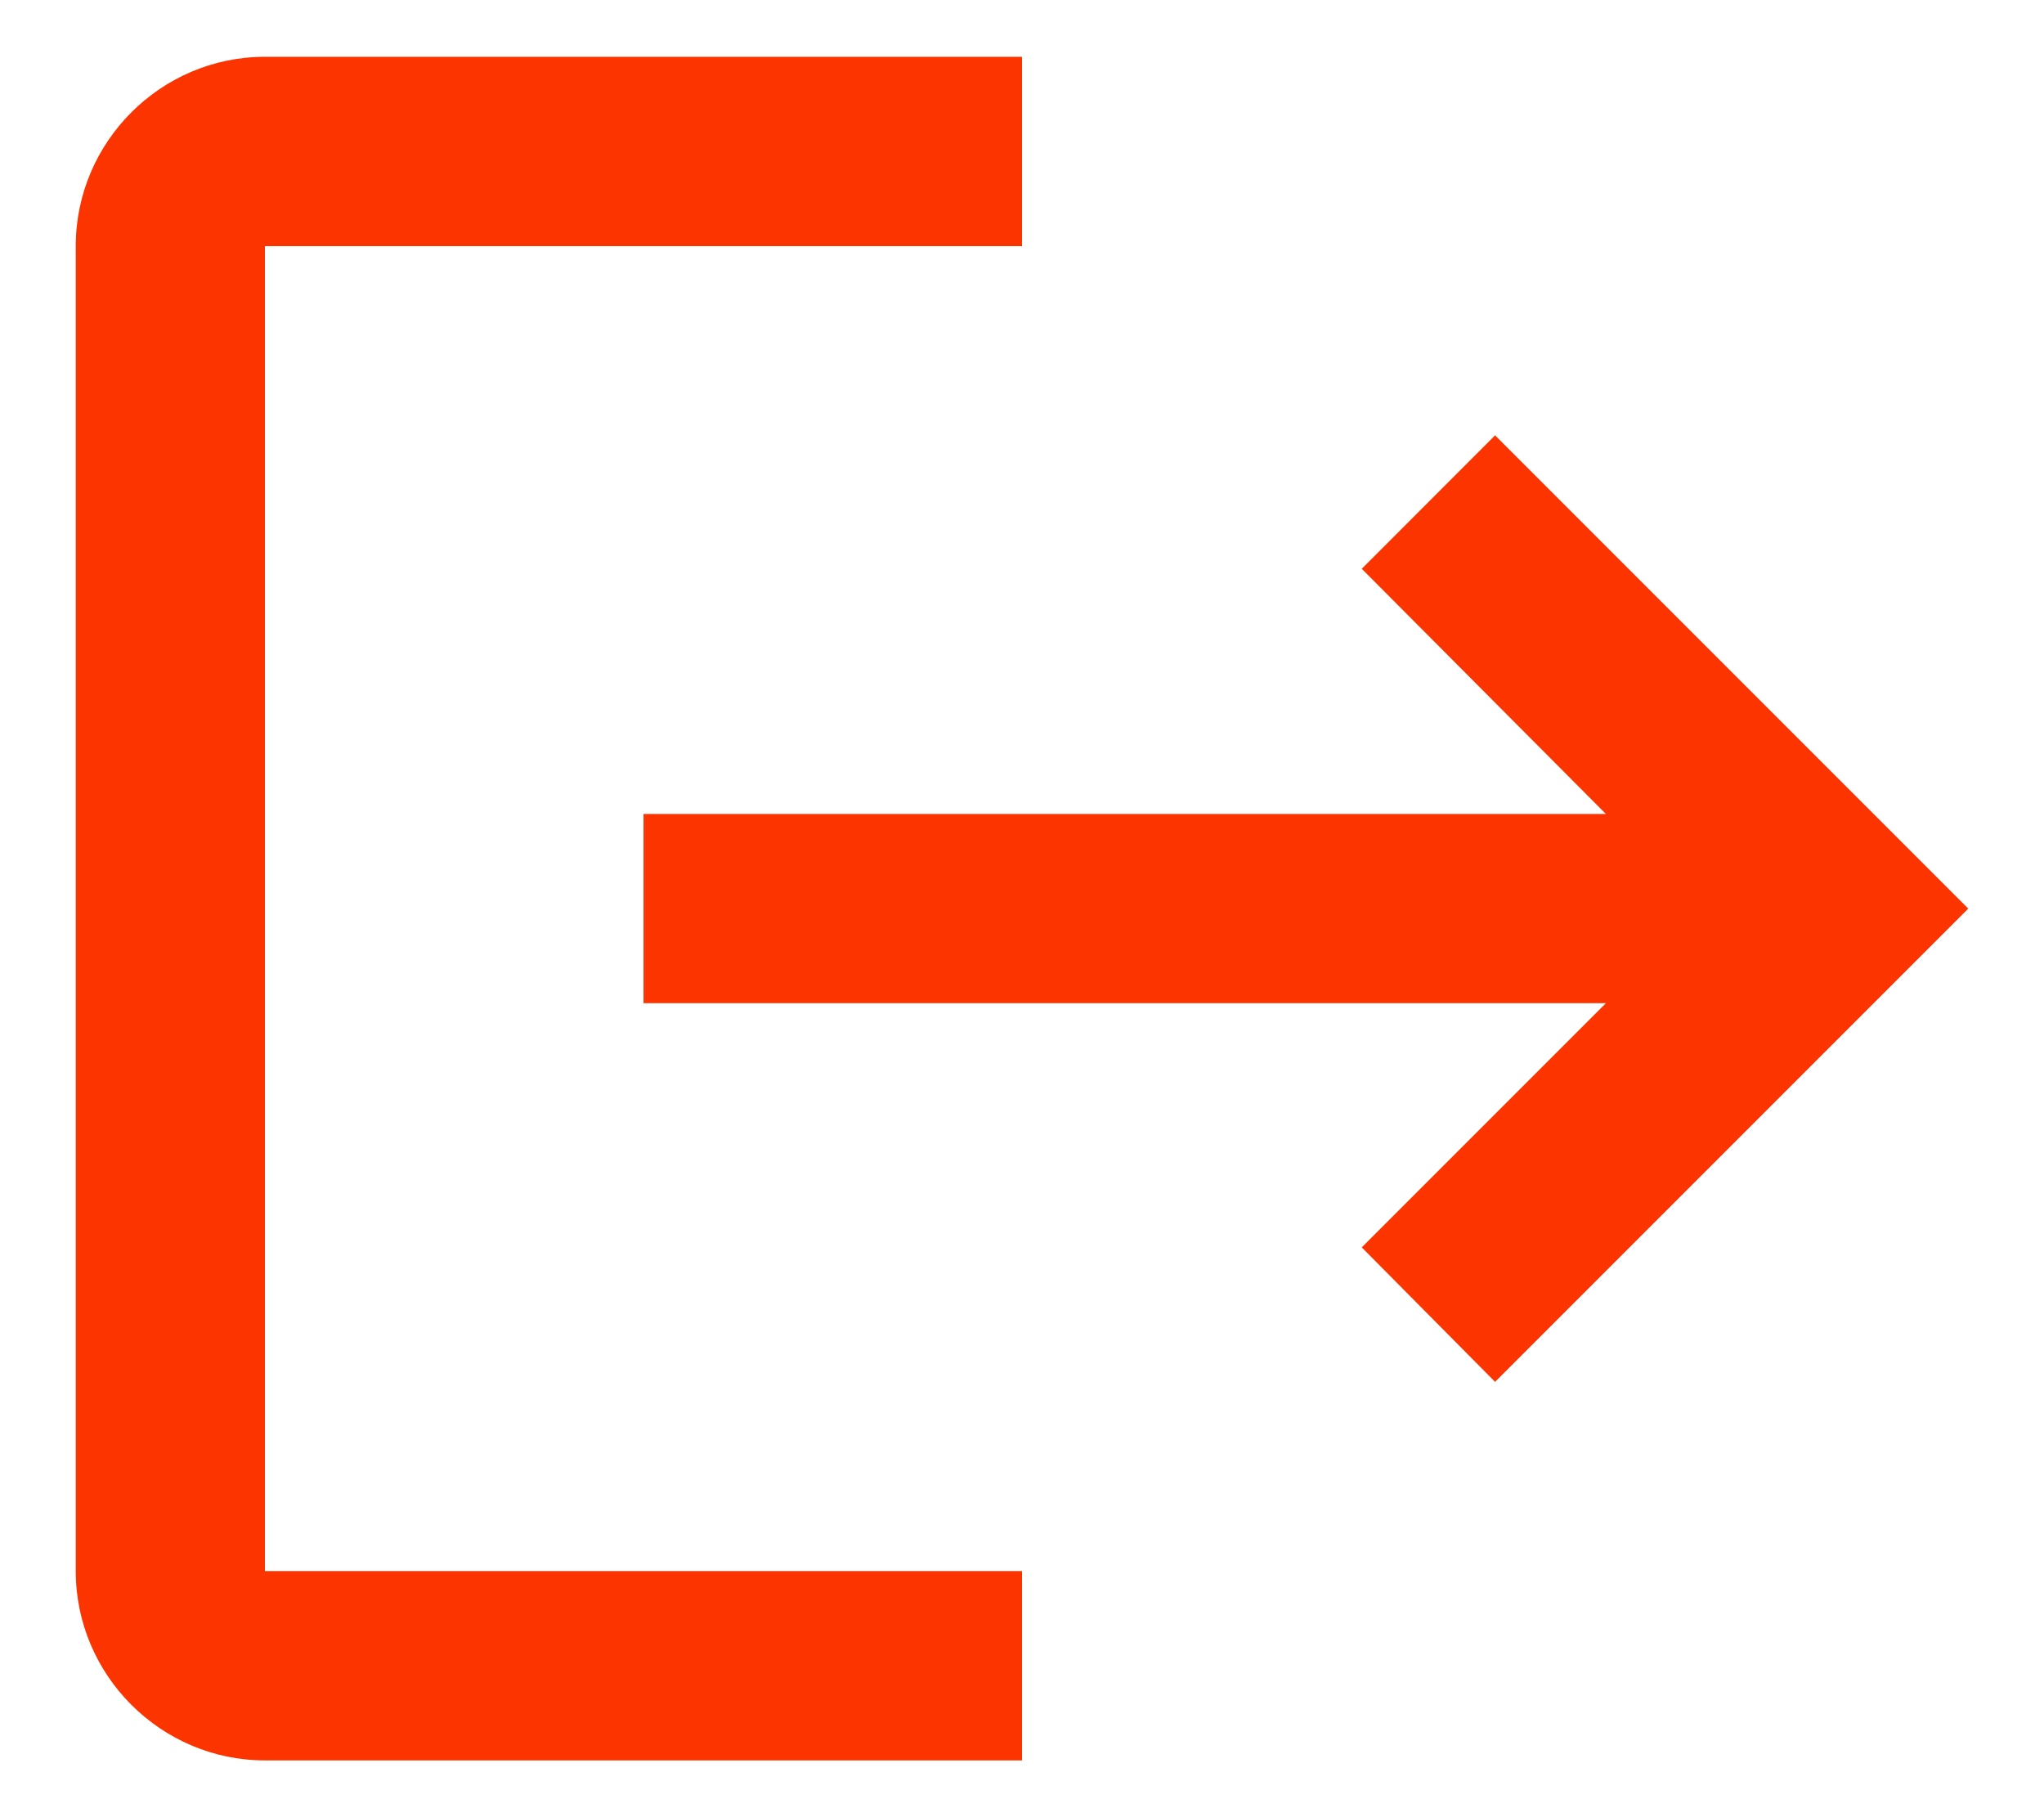 <svg width="18" height="16" viewBox="0 0 18 16" fill="none" xmlns="http://www.w3.org/2000/svg">
<path d="M13.166 3.833L11.992 5.008L14.142 7.167H5.667V8.833H14.142L11.992 10.983L13.166 12.167L17.333 8L13.166 3.833ZM2.333 2.167H9V0.5H2.333C1.417 0.5 0.667 1.25 0.667 2.167V13.833C0.667 14.75 1.417 15.5 2.333 15.5H9V13.833H2.333V2.167Z" fill="#FC3400"/>
</svg>
